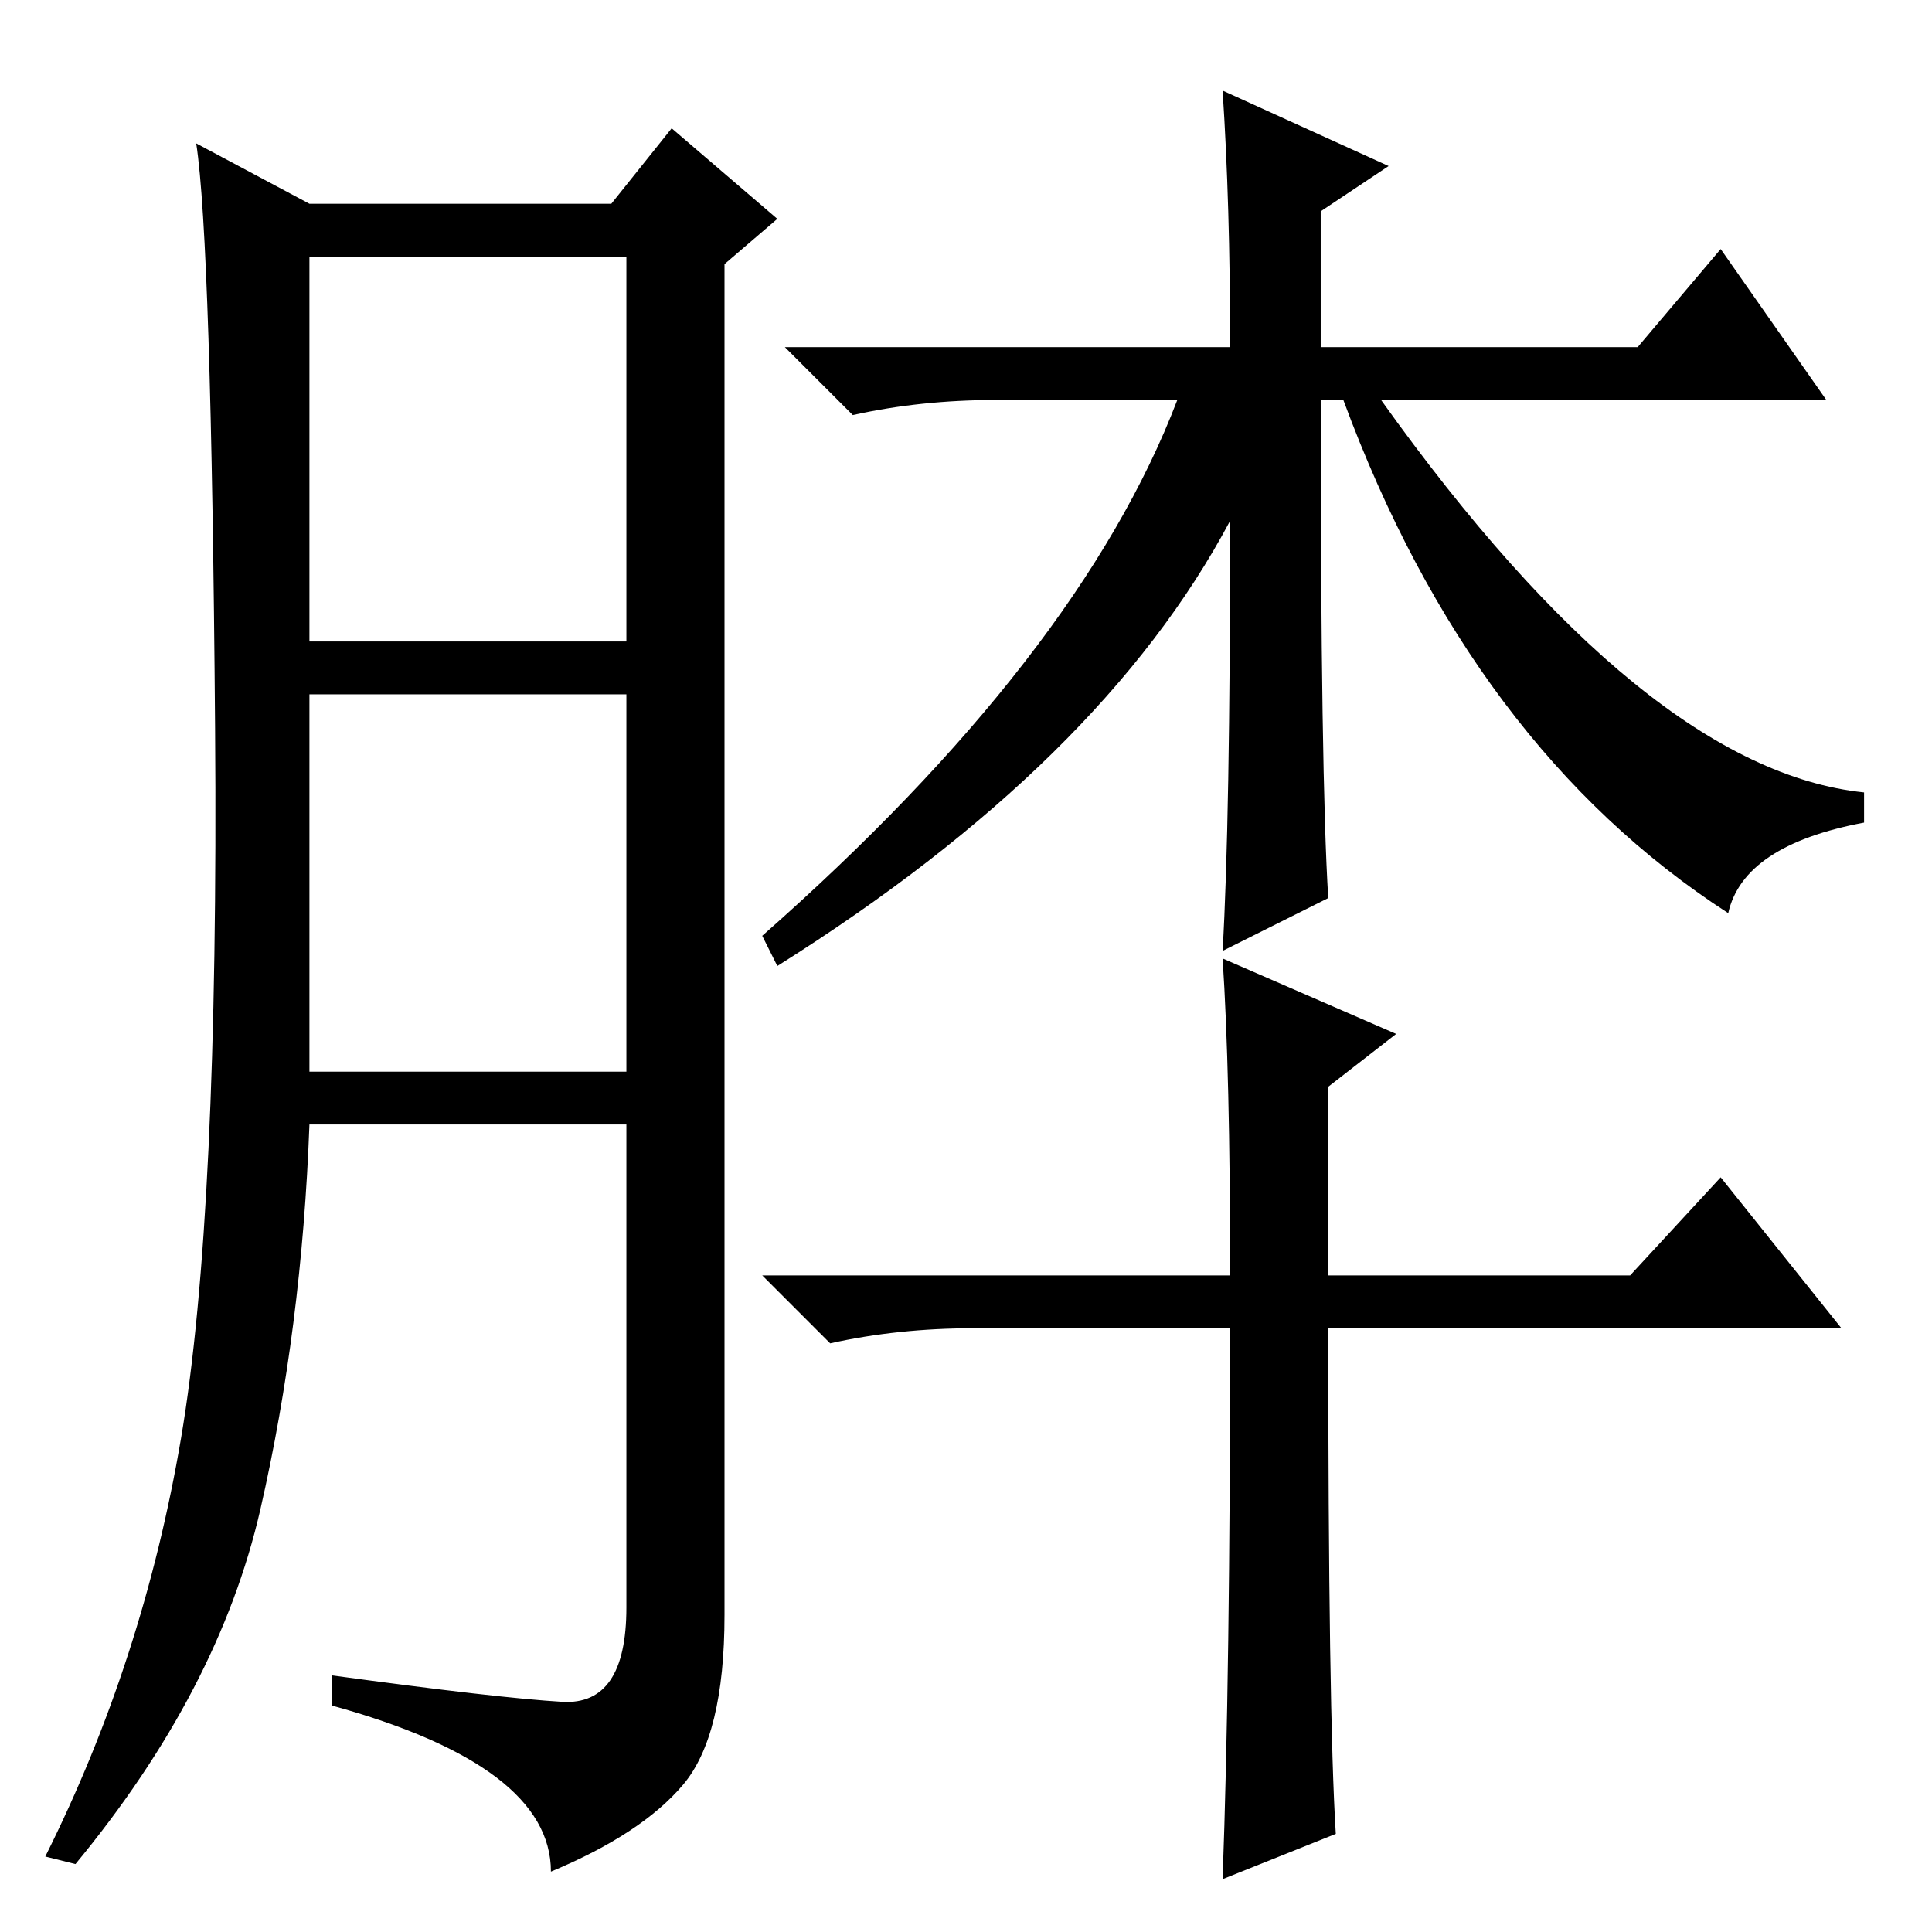 <?xml version="1.0" standalone="no"?>
<!DOCTYPE svg PUBLIC "-//W3C//DTD SVG 1.1//EN" "http://www.w3.org/Graphics/SVG/1.1/DTD/svg11.dtd" >
<svg xmlns="http://www.w3.org/2000/svg" xmlns:xlink="http://www.w3.org/1999/xlink" version="1.1" viewBox="0 -36 256 256">
  <g transform="matrix(1 0 0 -1 0 220)">
   <path fill="currentColor"
d="M74.5 30.5q8.5 -0.5 8.5 12.5v64h-42q-1 -27 -6.5 -51t-24.5 -47l-4 1q13 26 18 55.5t4.5 94t-2.5 77.5l15 -8h40l8 10l14 -12l-7 -6v-179q0 -16 -5.5 -22.5t-17.5 -11.5q0 14 -29 22v4q22 -3 30.5 -3.5zM41 171h42v51h-42v-51zM41 114h42v50h-42v-50zM163 187
q-17 -32 -60 -59l-2 4q42 37 55 71h-24q-10 0 -19 -2l-9 9h59q0 19 -1 34l22 -10l-9 -6v-18h42l11 13l14 -20h-59q35 -49 64 -52v-4q-16 -3 -18 -12q-34 22 -51 68h-3q0 -50 1 -66l-14 -7q1 17 1 57zM162 129l23 -10l-9 -7v-25h40l12 13l16 -20h-68q0 -51 1 -67l-15 -6
q1 27 1 73h-34q-10 0 -19 -2l-9 9h62q0 27 -1 42z" />
  </g>

</svg>

